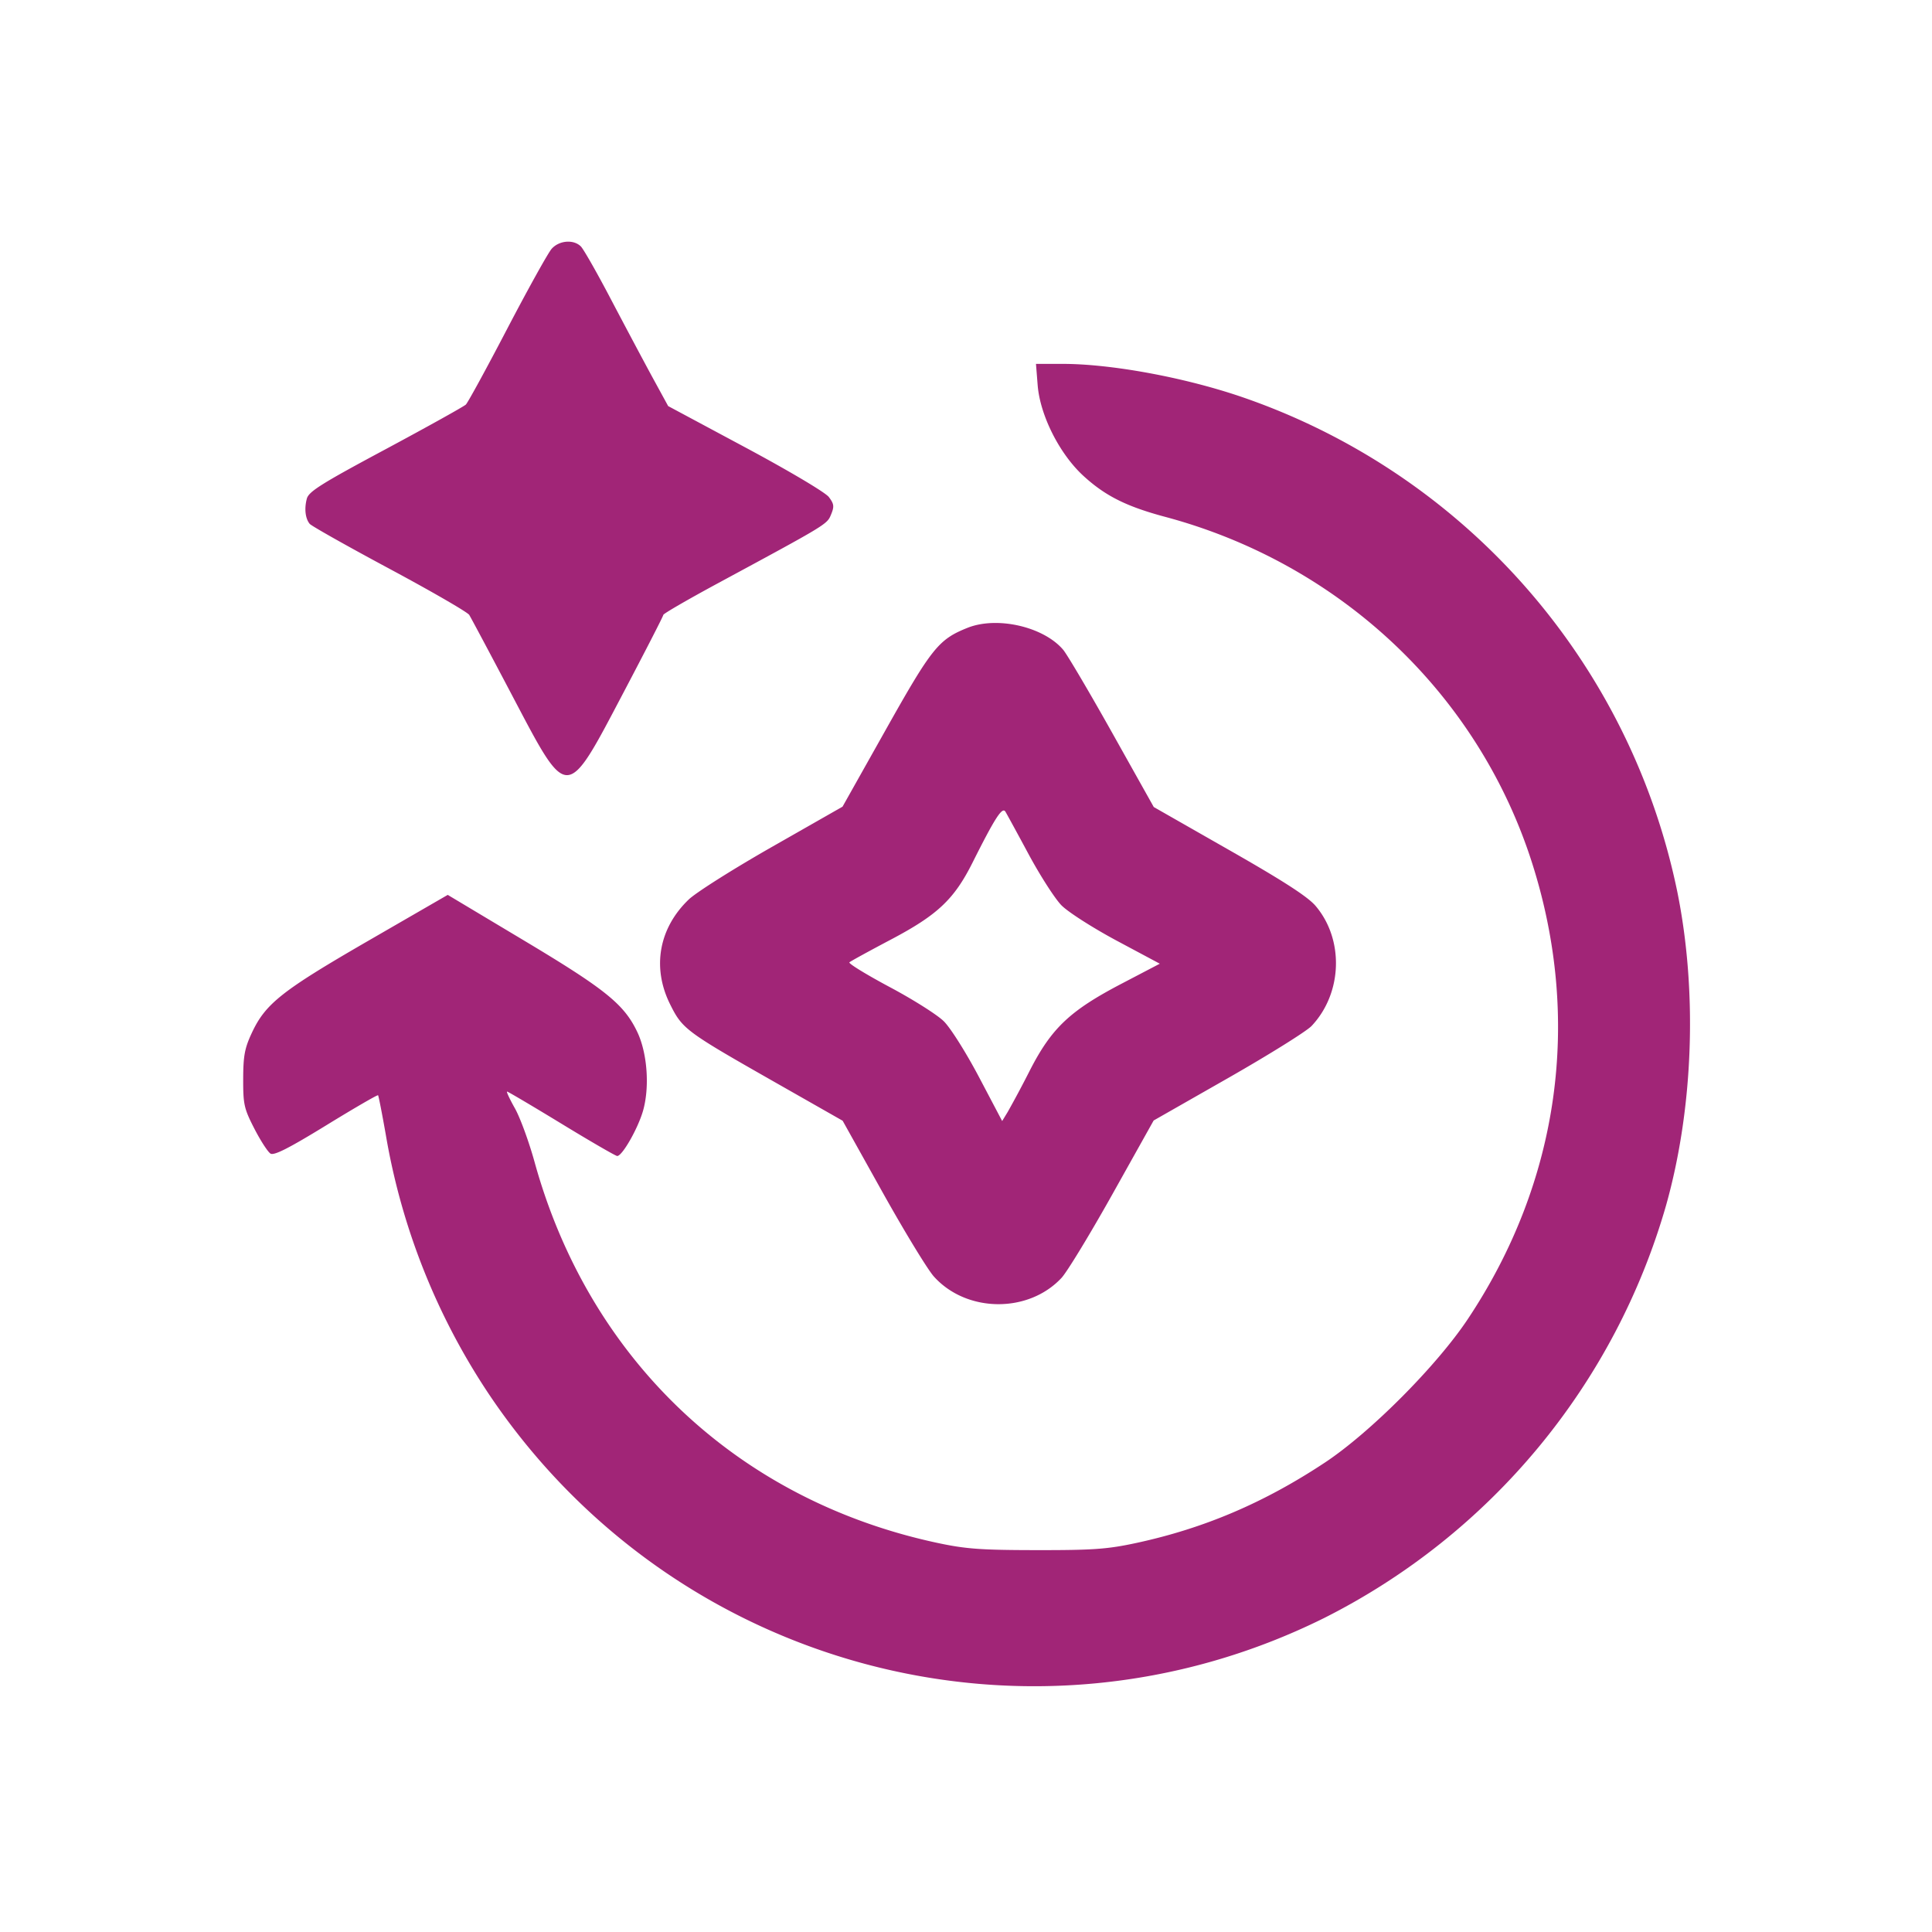 <svg width="32" height="32" xmlns="http://www.w3.org/2000/svg"><path d="M9.138 4.12c-.059.066-.389.66-.734 1.32-.344.66-.654 1.227-.688 1.261-.035.033-.633.366-1.33.74-1.063.569-1.273.701-1.304.819-.044.165-.025.328.047.416.028.035.623.37 1.322.745.699.375 1.294.719 1.321.764.028.045.346.641.706 1.325.936 1.778.892 1.779 1.85-.041.362-.688.659-1.266.659-1.285 0-.019.39-.245.866-.503 1.859-1.004 1.844-.995 1.912-1.159.055-.133.05-.175-.037-.29-.058-.076-.652-.429-1.381-.82l-1.28-.686-.271-.496c-.148-.273-.455-.85-.682-1.282-.226-.431-.448-.821-.493-.866-.12-.12-.358-.101-.483.038m8.049 2.26c.04.502.364 1.142.76 1.504.361.33.71.505 1.353.677 2.899.776 5.182 2.93 6.076 5.732.829 2.599.452 5.277-1.063 7.553-.517.777-1.614 1.878-2.366 2.377-1.006.666-1.997 1.089-3.12 1.332-.482.104-.714.121-1.654.12-.93-.001-1.177-.019-1.653-.121-3.304-.709-5.761-3.034-6.666-6.308-.092-.333-.238-.732-.324-.886-.087-.154-.146-.28-.131-.28.015 0 .421.24.902.533.482.294.897.534.922.534.083 0 .339-.447.426-.743.114-.392.074-.958-.093-1.31-.218-.459-.525-.707-1.875-1.515l-1.265-.757-1.319.762c-1.434.829-1.701 1.041-1.927 1.526-.118.253-.141.379-.142.762-.001.421.014.489.185.822.103.2.223.385.267.413.059.036.3-.086.923-.468.464-.285.85-.509.859-.498.009.01.067.307.129.659a11.069 11.069 0 0 0 1.697 4.277c3.049 4.56 8.957 6.148 13.845 3.722a11.067 11.067 0 0 0 5.664-6.84c.451-1.607.52-3.529.185-5.186a11.013 11.013 0 0 0-7.255-8.212c-.947-.318-2.134-.534-2.928-.534h-.44l.028.353m-1.16 4.018c-.481.192-.593.331-1.356 1.689l-.716 1.274-1.165.664c-.641.365-1.263.758-1.383.874-.496.476-.611 1.129-.307 1.737.203.408.259.449 1.716 1.278l1.141.649.661 1.185c.364.652.746 1.279.849 1.394.539.602 1.564.614 2.114.025.093-.099.474-.726.848-1.394l.679-1.214 1.233-.703c.678-.387 1.3-.775 1.383-.863.512-.542.541-1.433.064-1.991-.131-.152-.535-.413-1.43-.923l-1.248-.712-.688-1.228c-.379-.676-.744-1.294-.811-1.375-.323-.383-1.092-.561-1.584-.366m1.014 3.758c.189.35.431.727.539.838.11.112.513.37.913.585l.717.383-.631.33c-.856.447-1.161.735-1.52 1.435a18.06 18.06 0 0 1-.368.69l-.092.151-.384-.729c-.215-.407-.472-.815-.583-.924-.108-.107-.513-.363-.899-.568-.385-.206-.684-.389-.664-.408.021-.019.326-.186.678-.372.781-.411 1.056-.67 1.362-1.281.372-.742.492-.928.544-.842.025.042.2.362.388.712" fill="#A12577" fill-rule="evenodd"/></svg>
